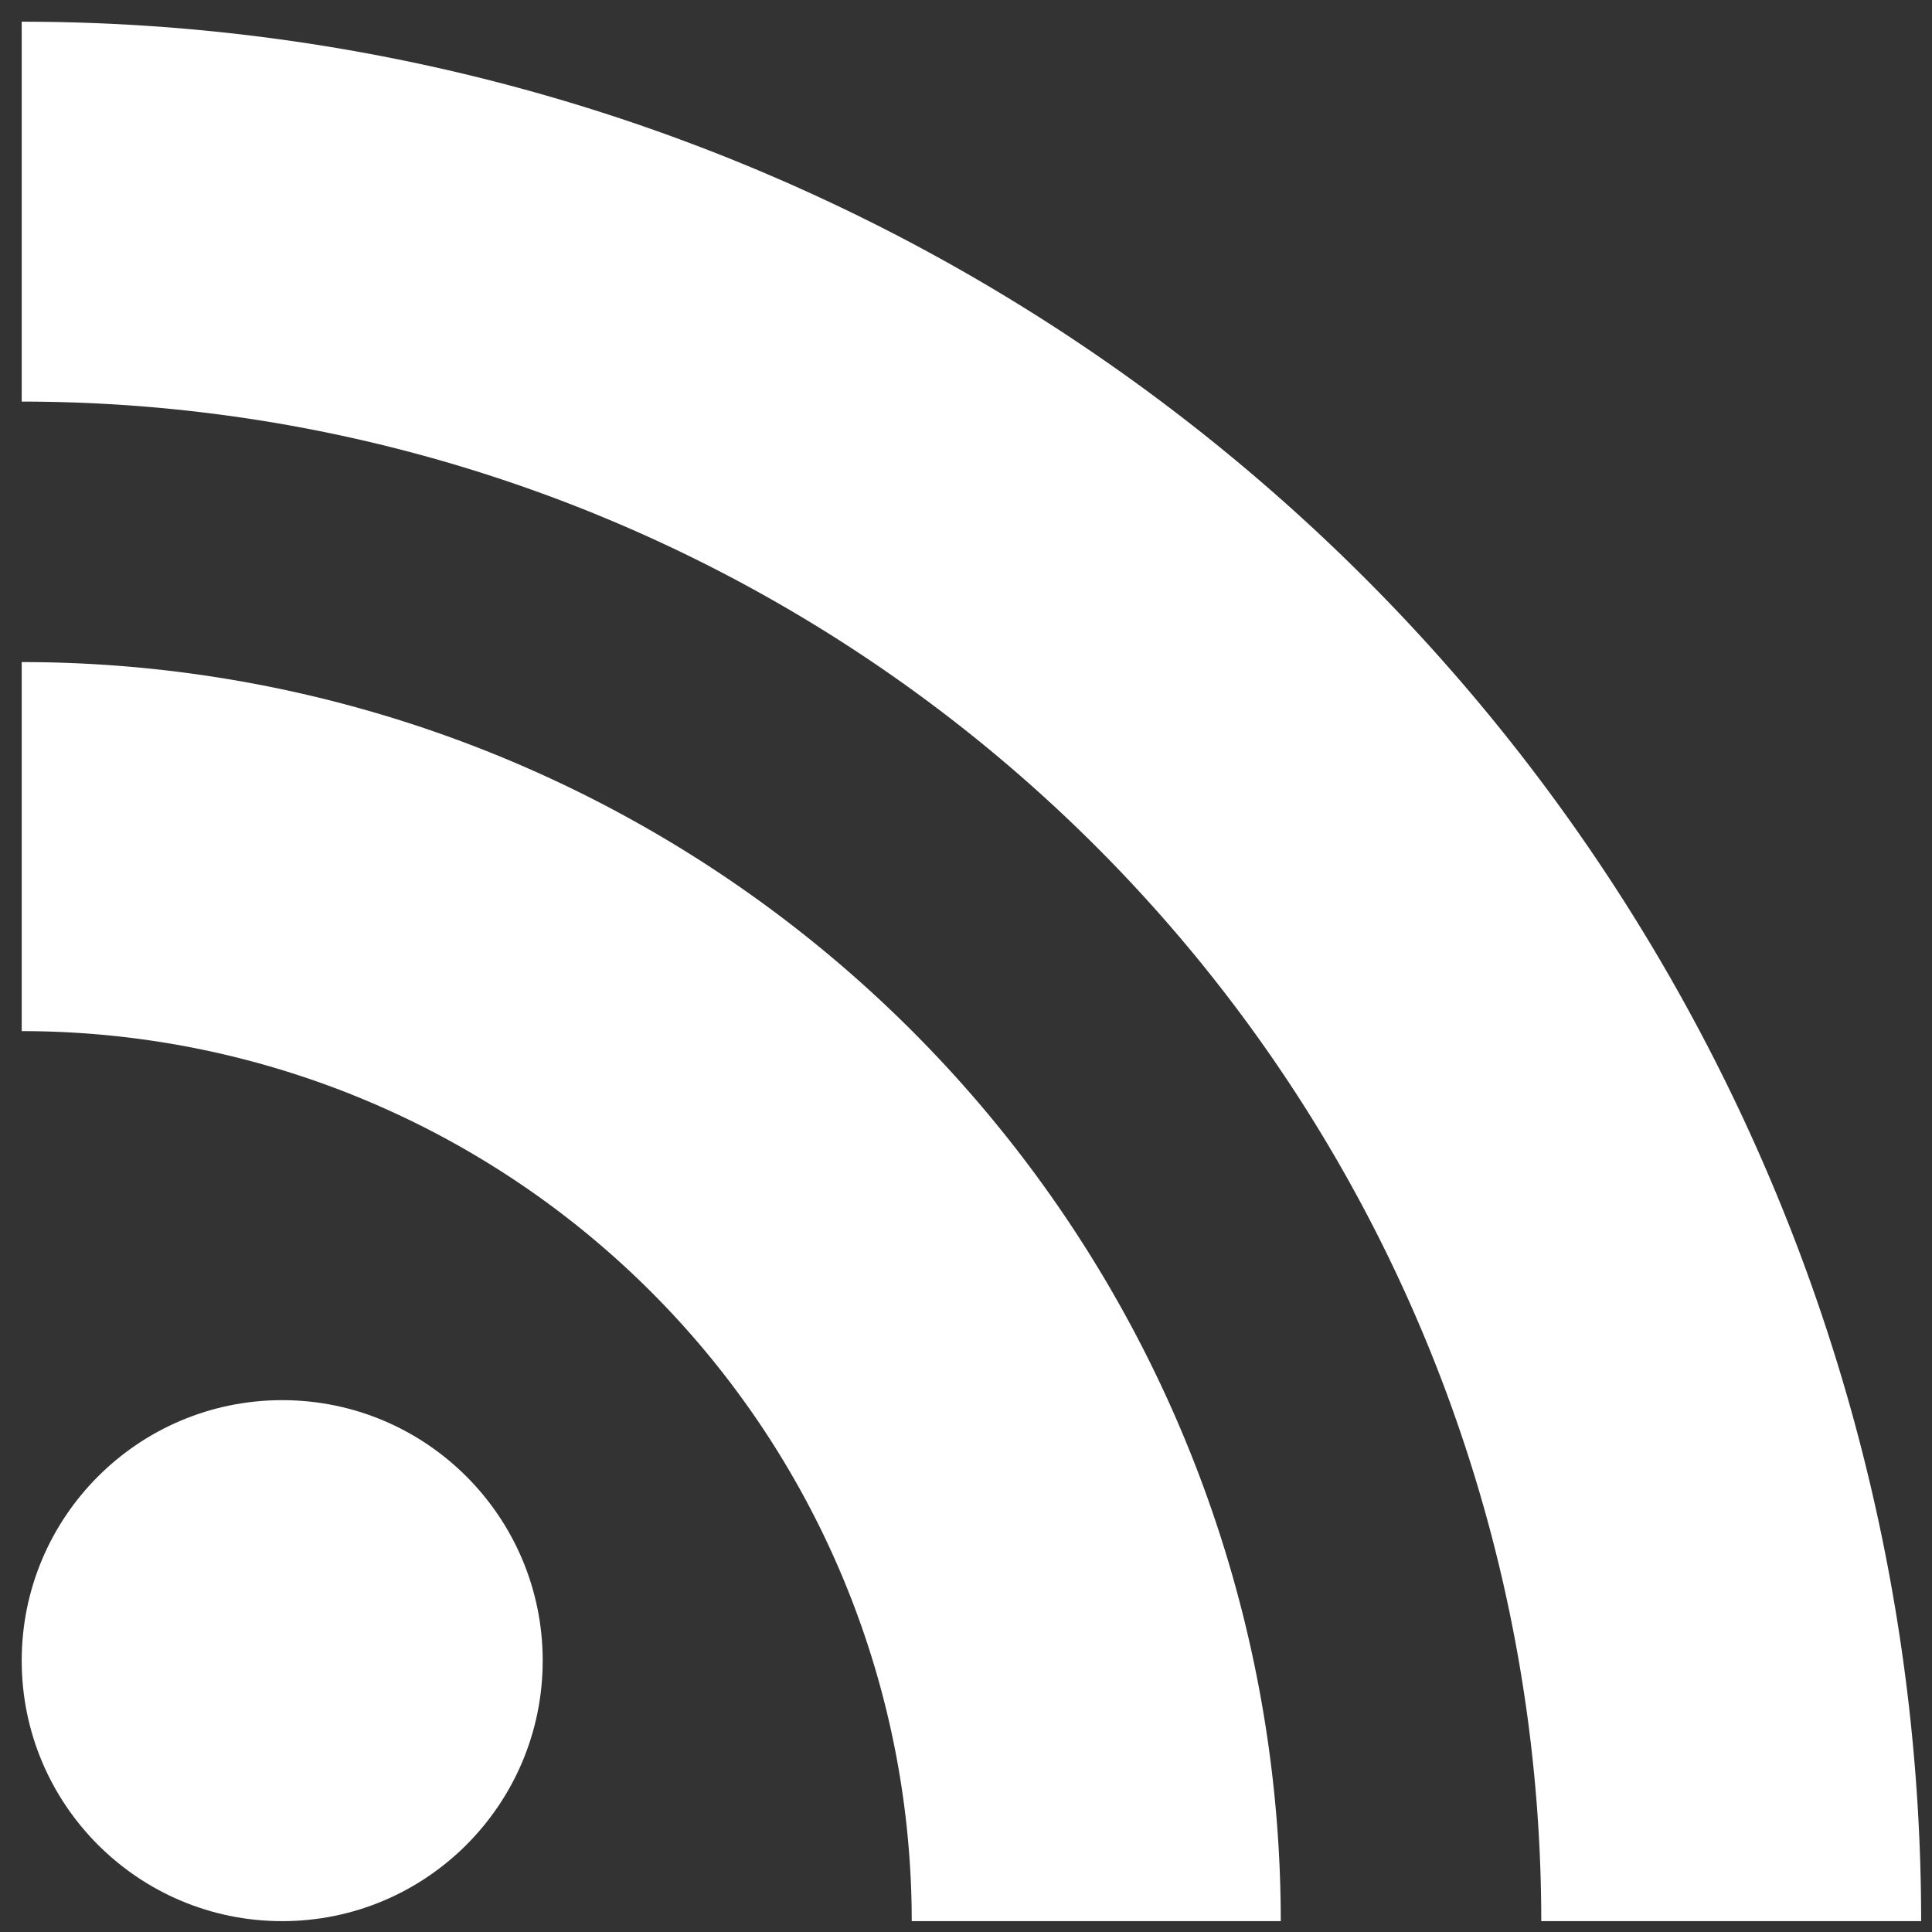<?xml version="1.0"?>
<!DOCTYPE svg PUBLIC "-//W3C//DTD SVG 1.1//EN" "http://www.w3.org/Graphics/SVG/1.1/DTD/svg11.dtd"> 
<svg xmlns="http://www.w3.org/2000/svg" version="1.1" width="256px" height="256px" id="RSSicon" viewBox="42 36 178 178">
<rect x="42" y="36" width="178" height="178" fill="#333333" stroke="none"/>
<circle cx="68" cy="189" r="24" fill="#fff"/>
<path d="M160 213h-34a82 82 0 0 0 -82 -82v-34a116 116 0 0 1 116 116z" fill="#fff"/>
<path d="M184 213A140 140 0 0 0 44 73 V 38a175 175 0 0 1 175 175z" fill="#fff"/>
</svg>